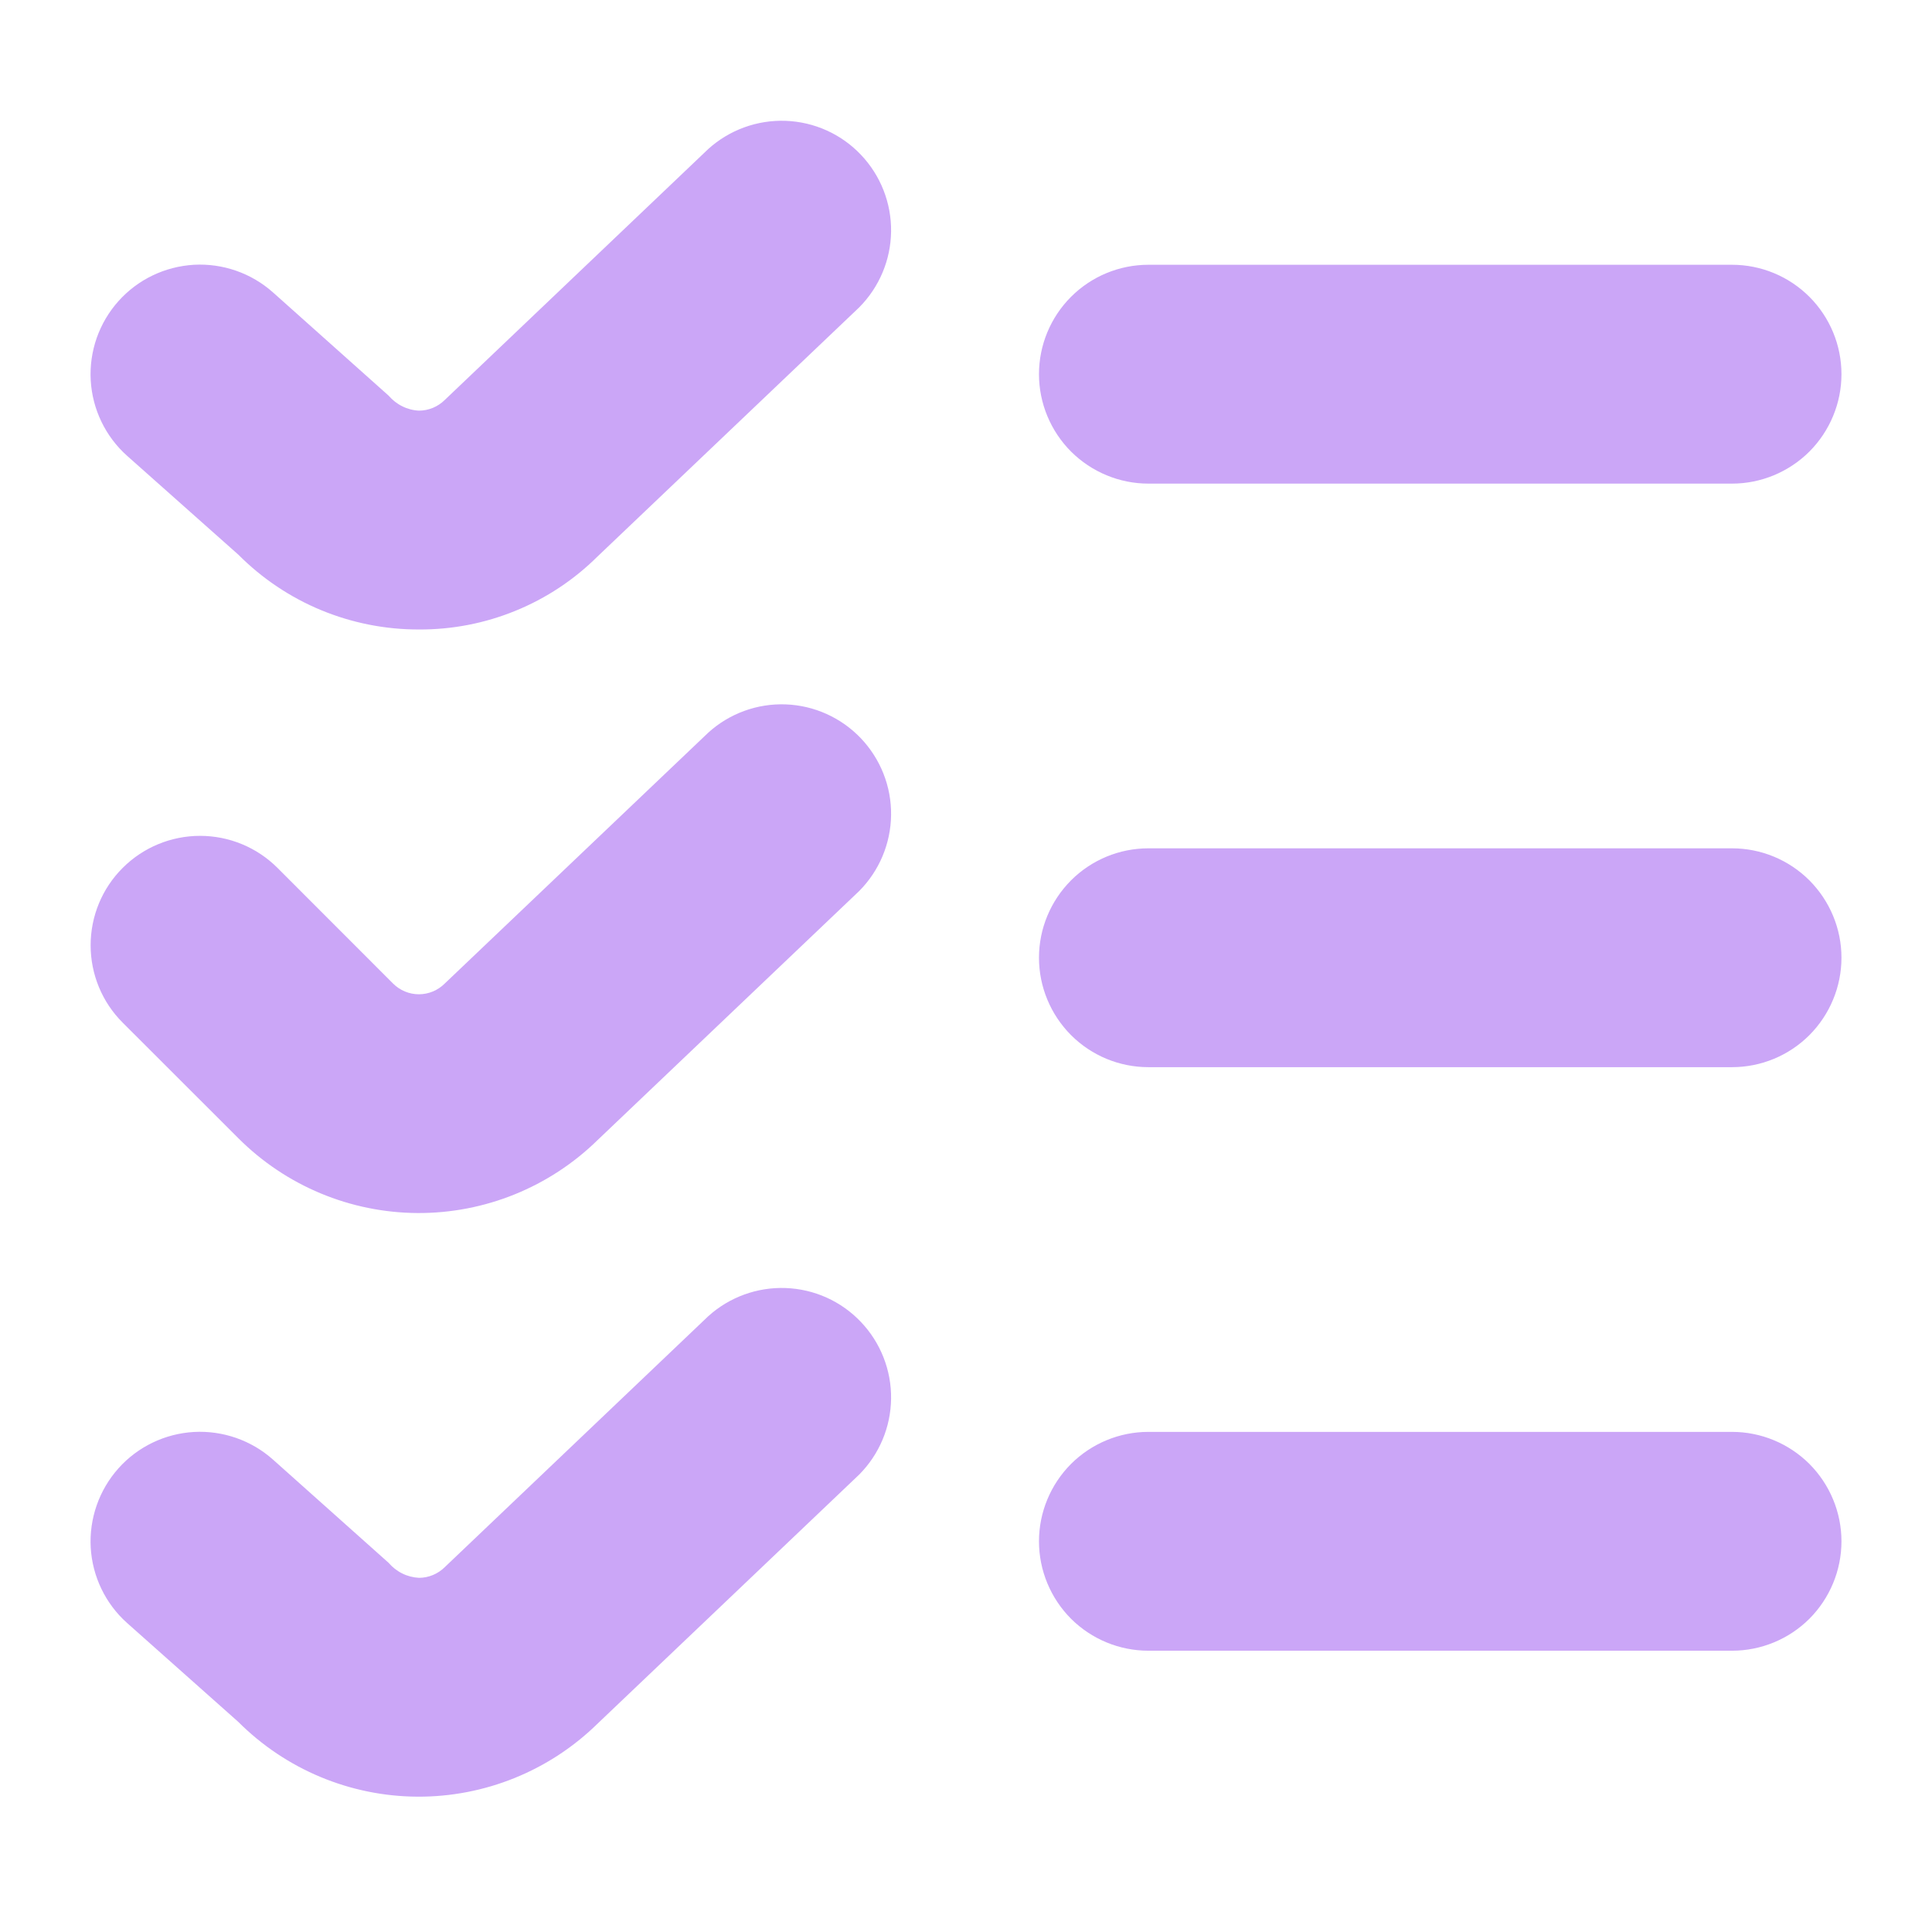 <svg width="22" height="22" viewBox="0 0 22 22" fill="none" xmlns="http://www.w3.org/2000/svg">
<path d="M4.771 7.168C4.389 7.169 4.01 7.094 3.657 6.948C3.304 6.802 2.984 6.587 2.715 6.317L1.448 5.191C1.201 4.971 1.052 4.661 1.033 4.331C1.024 4.168 1.047 4.004 1.101 3.849C1.155 3.695 1.239 3.552 1.348 3.43C1.457 3.308 1.589 3.208 1.737 3.137C1.884 3.066 2.044 3.025 2.208 3.015C2.538 2.997 2.862 3.11 3.109 3.33L4.425 4.505C4.468 4.555 4.521 4.597 4.58 4.626C4.639 4.656 4.704 4.673 4.771 4.676C4.88 4.676 4.986 4.632 5.064 4.555L8.065 1.697C8.306 1.479 8.623 1.364 8.947 1.376C9.272 1.388 9.579 1.526 9.803 1.762C10.027 1.997 10.151 2.311 10.147 2.636C10.143 2.961 10.012 3.271 9.783 3.501L6.804 6.337C6.536 6.603 6.219 6.813 5.87 6.955C5.521 7.098 5.147 7.17 4.771 7.168ZM20.969 4.261C20.969 3.93 20.837 3.613 20.604 3.38C20.37 3.146 20.053 3.015 19.723 3.015H13.077C12.747 3.015 12.43 3.146 12.196 3.38C11.963 3.613 11.831 3.93 11.831 4.261C11.831 4.591 11.963 4.908 12.196 5.142C12.43 5.375 12.747 5.507 13.077 5.507H19.723C20.053 5.507 20.37 5.375 20.604 5.142C20.837 4.908 20.969 4.591 20.969 4.261ZM6.804 12.983L9.783 10.147C10.012 9.917 10.143 9.606 10.147 9.281C10.151 8.956 10.027 8.643 9.803 8.407C9.579 8.172 9.272 8.033 8.947 8.021C8.623 8.009 8.306 8.124 8.065 8.343L5.064 11.2C4.986 11.278 4.88 11.322 4.77 11.322C4.66 11.322 4.554 11.278 4.476 11.2L3.16 9.883C2.926 9.649 2.609 9.518 2.278 9.518C1.948 9.518 1.631 9.649 1.397 9.883C1.163 10.116 1.032 10.433 1.032 10.764C1.032 11.095 1.163 11.412 1.397 11.645L2.715 12.962C3.256 13.503 3.989 13.809 4.755 13.813C5.521 13.817 6.257 13.518 6.804 12.983ZM20.969 10.906C20.969 10.575 20.837 10.259 20.604 10.025C20.37 9.791 20.053 9.66 19.723 9.66H13.077C12.747 9.66 12.43 9.791 12.196 10.025C11.963 10.259 11.831 10.575 11.831 10.906C11.831 11.236 11.963 11.553 12.196 11.787C12.43 12.021 12.747 12.152 13.077 12.152H19.723C20.053 12.152 20.37 12.021 20.604 11.787C20.837 11.553 20.969 11.236 20.969 10.906ZM6.804 19.628L9.783 16.792C10.012 16.562 10.143 16.252 10.147 15.927C10.151 15.602 10.027 15.288 9.803 15.053C9.579 14.817 9.272 14.679 8.947 14.667C8.623 14.655 8.306 14.77 8.065 14.988L5.064 17.846C4.986 17.923 4.88 17.967 4.771 17.967C4.704 17.963 4.639 17.947 4.58 17.917C4.521 17.888 4.468 17.846 4.425 17.796L3.109 16.621C2.862 16.401 2.538 16.288 2.208 16.306C1.878 16.325 1.568 16.474 1.348 16.721C1.128 16.968 1.015 17.292 1.033 17.622C1.052 17.952 1.201 18.262 1.448 18.482L2.713 19.607C3.255 20.149 3.988 20.455 4.754 20.459C5.52 20.463 6.257 20.164 6.804 19.628ZM20.969 17.551C20.969 17.221 20.837 16.904 20.604 16.67C20.37 16.437 20.053 16.305 19.723 16.305H13.077C12.747 16.305 12.43 16.437 12.196 16.67C11.963 16.904 11.831 17.221 11.831 17.551C11.831 17.882 11.963 18.199 12.196 18.433C12.43 18.666 12.747 18.797 13.077 18.797H19.723C20.053 18.797 20.37 18.666 20.604 18.433C20.837 18.199 20.969 17.882 20.969 17.551Z" fill="url(#paint0_linear_451_3149)"/>
<defs>
<linearGradient id="paint0_linear_451_3149" x1="1.034" y1="10.634" x2="20.972" y2="10.634" gradientUnits="userSpaceOnUse">
<stop stop-color="#cba6f7"/>
<stop offset="1" stop-color="#cba6f7"/>
</linearGradient>
</defs>
</svg>
